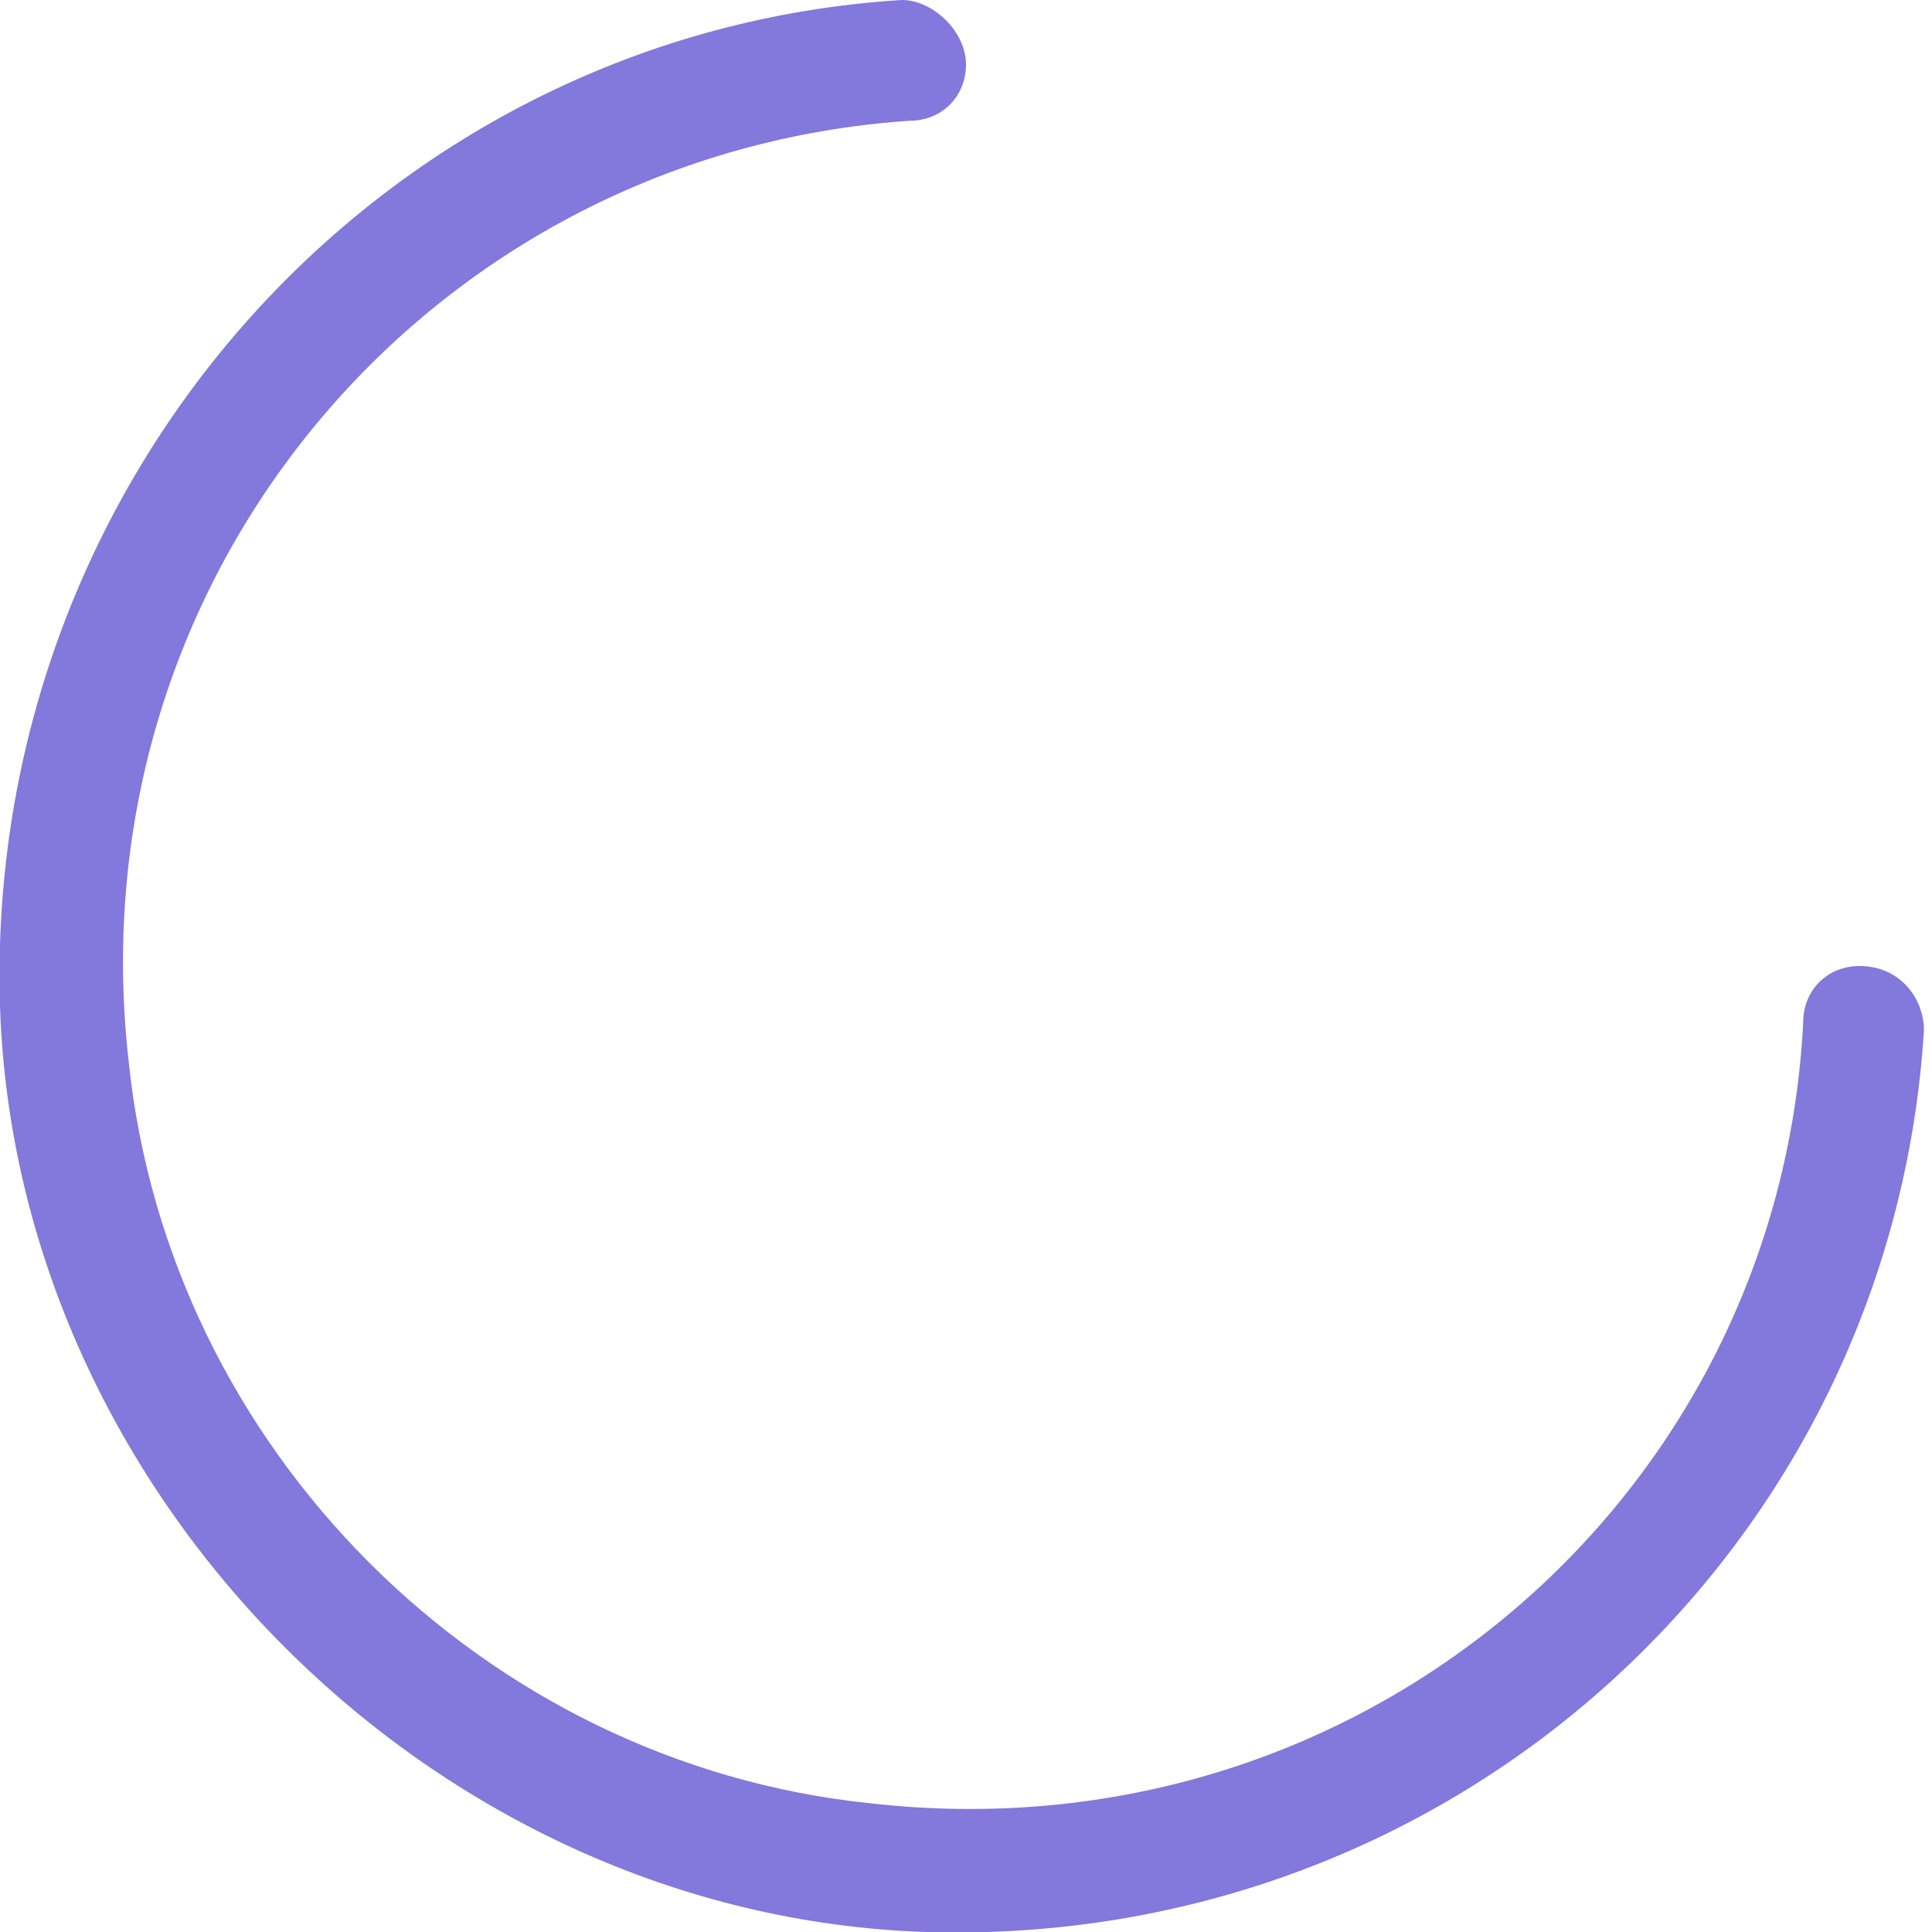 <svg xmlns="http://www.w3.org/2000/svg" viewBox="0 0 24 24"><path d="M10.8 22.4C6 21.9 2.1 18 1.6 13.2.9 7.1 5.4 1.9 11.3 1.5c.4 0 .7-.3.7-.7 0-.4-.4-.8-.8-.8C4.8.4-.2 5.9 0 12.5.2 18.6 5.4 23.8 11.5 24c6.6.2 12-4.8 12.4-11.2 0-.4-.3-.8-.8-.8-.4 0-.7.3-.7.7-.3 5.9-5.5 10.4-11.6 9.7z" fill="#8378DB"/></svg>